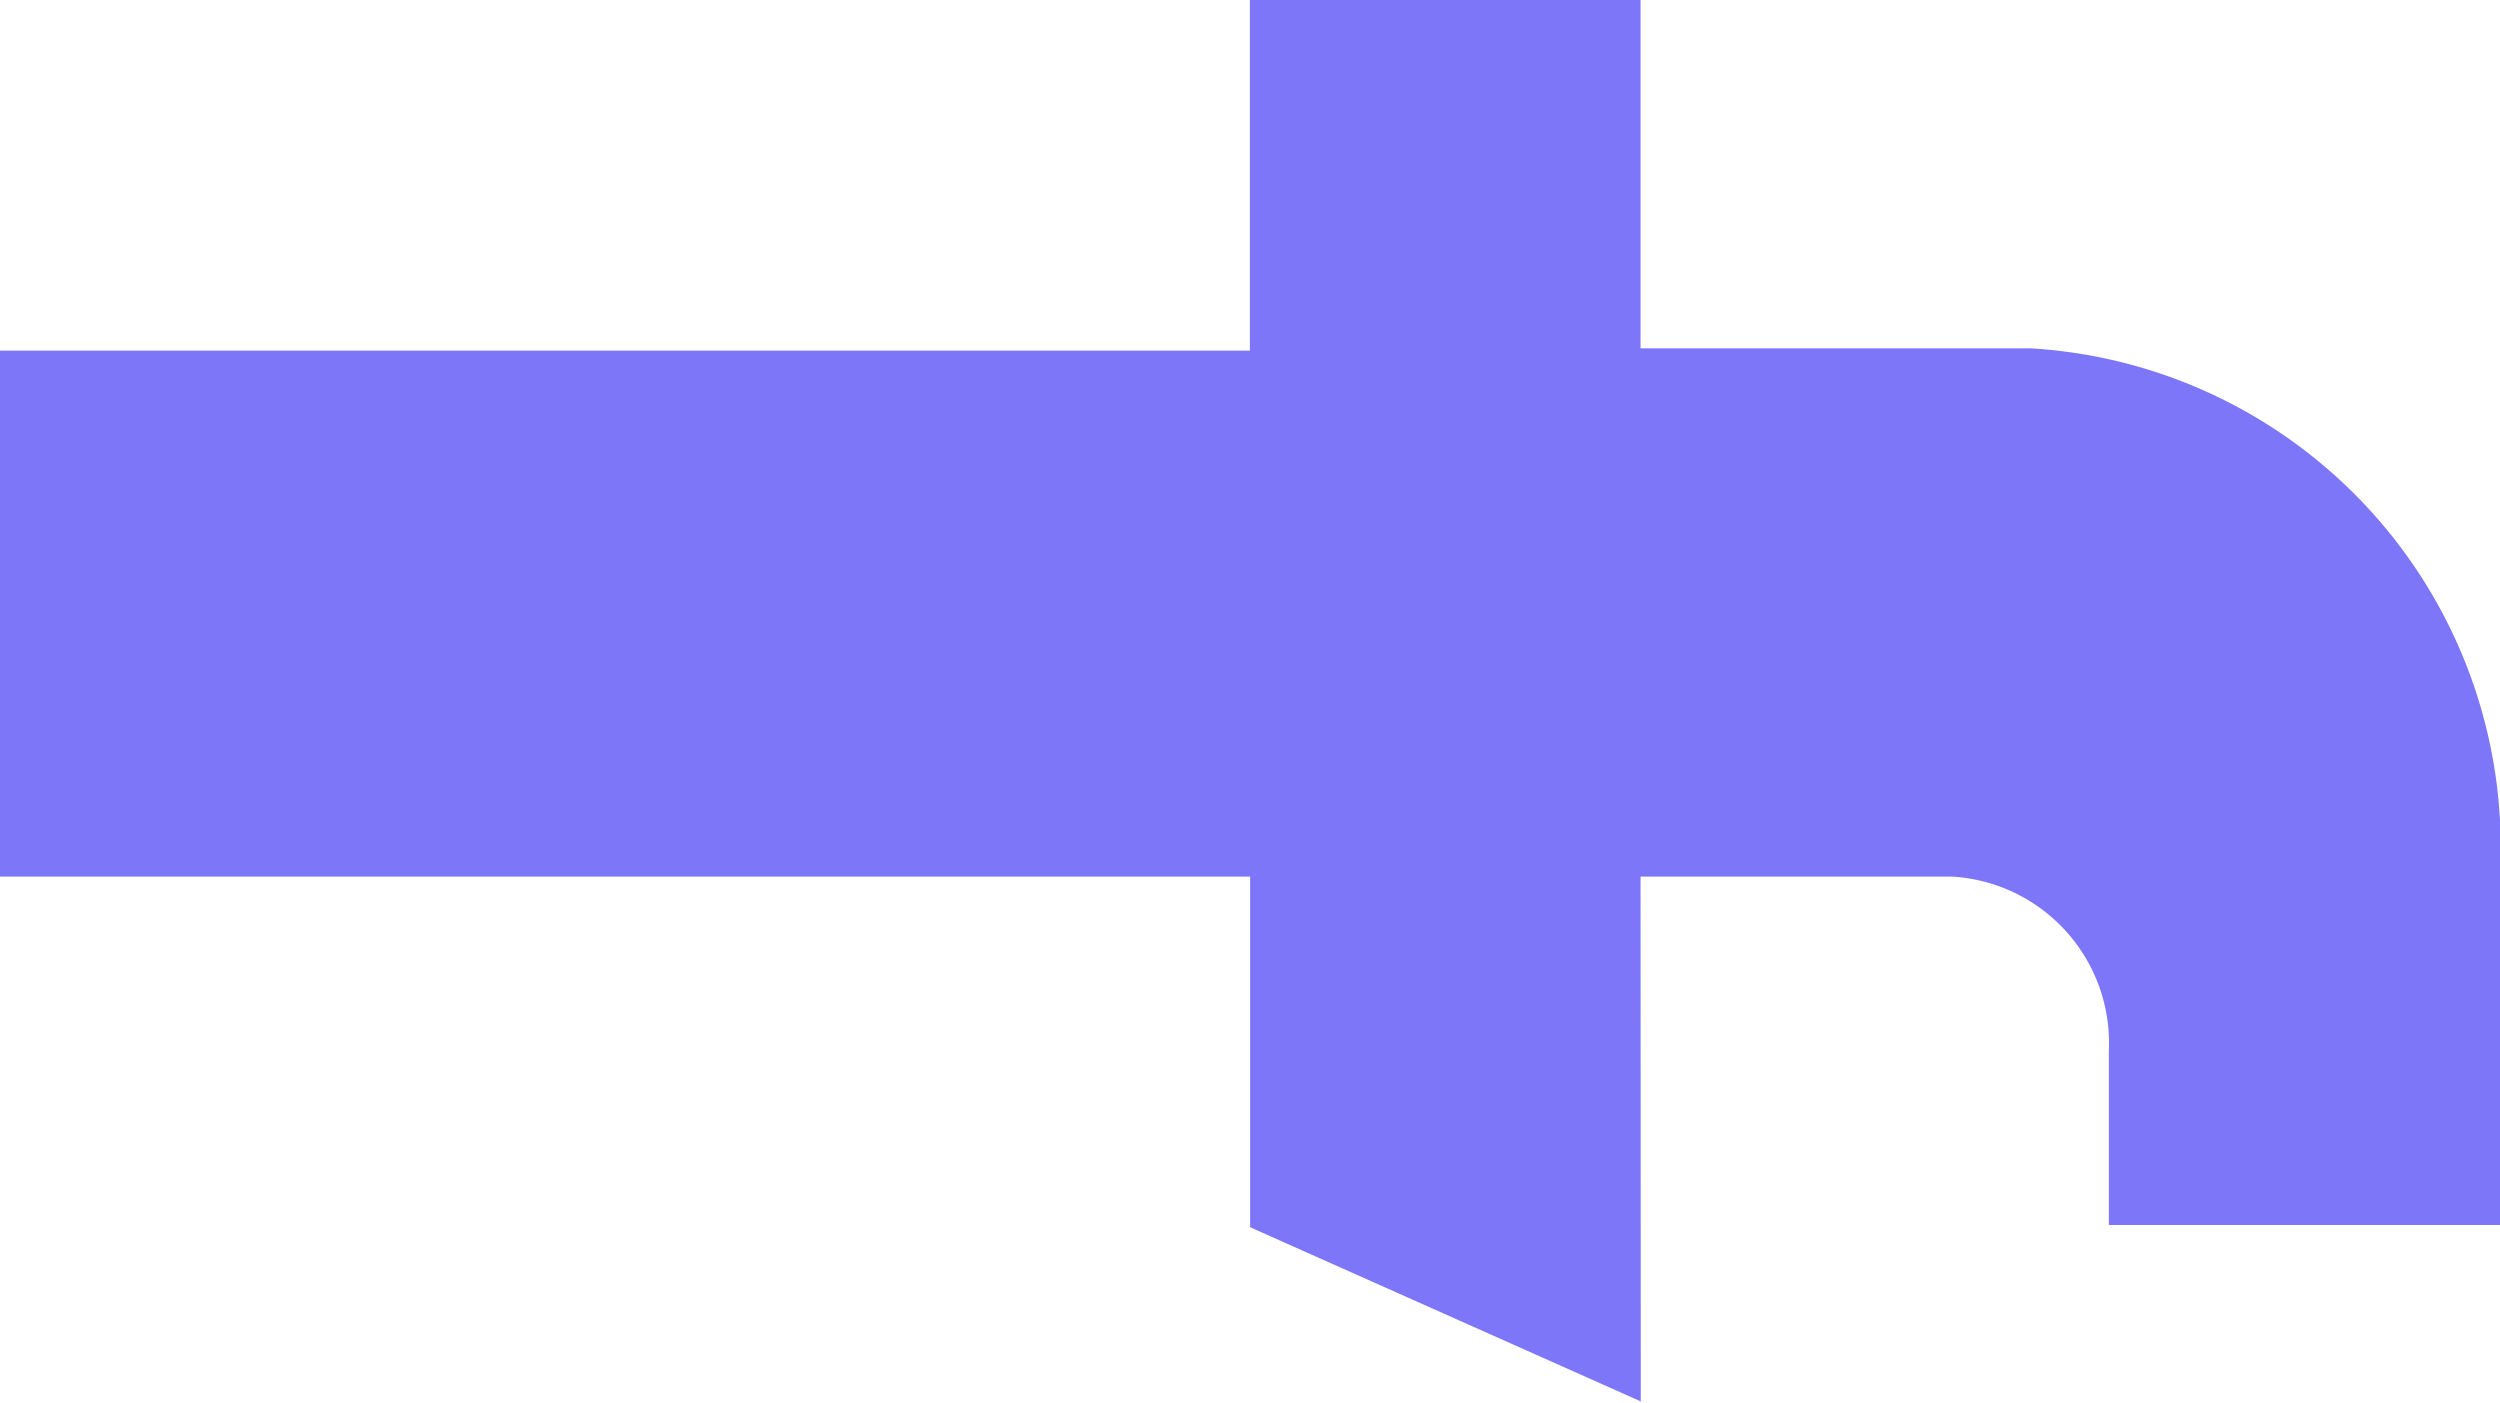 <svg xmlns="http://www.w3.org/2000/svg" width="10.047" height="5.638" viewBox="0 0 10.047 5.638"><defs><style>.a{fill:#7e76f9;}</style></defs><g transform="translate(10.047 -128) rotate(90)"><g transform="translate(128)"><path class="a" d="M131.523,3.454V2.2a.67.67,0,0,1,.7-.628h.7V0h-1.409a2.009,2.009,0,0,0-2.114,1.884v1.57H128v1.57h1.409v5.023h2.114V5.023h1.409l.7-1.57Z" transform="translate(-128)"/></g></g></svg>